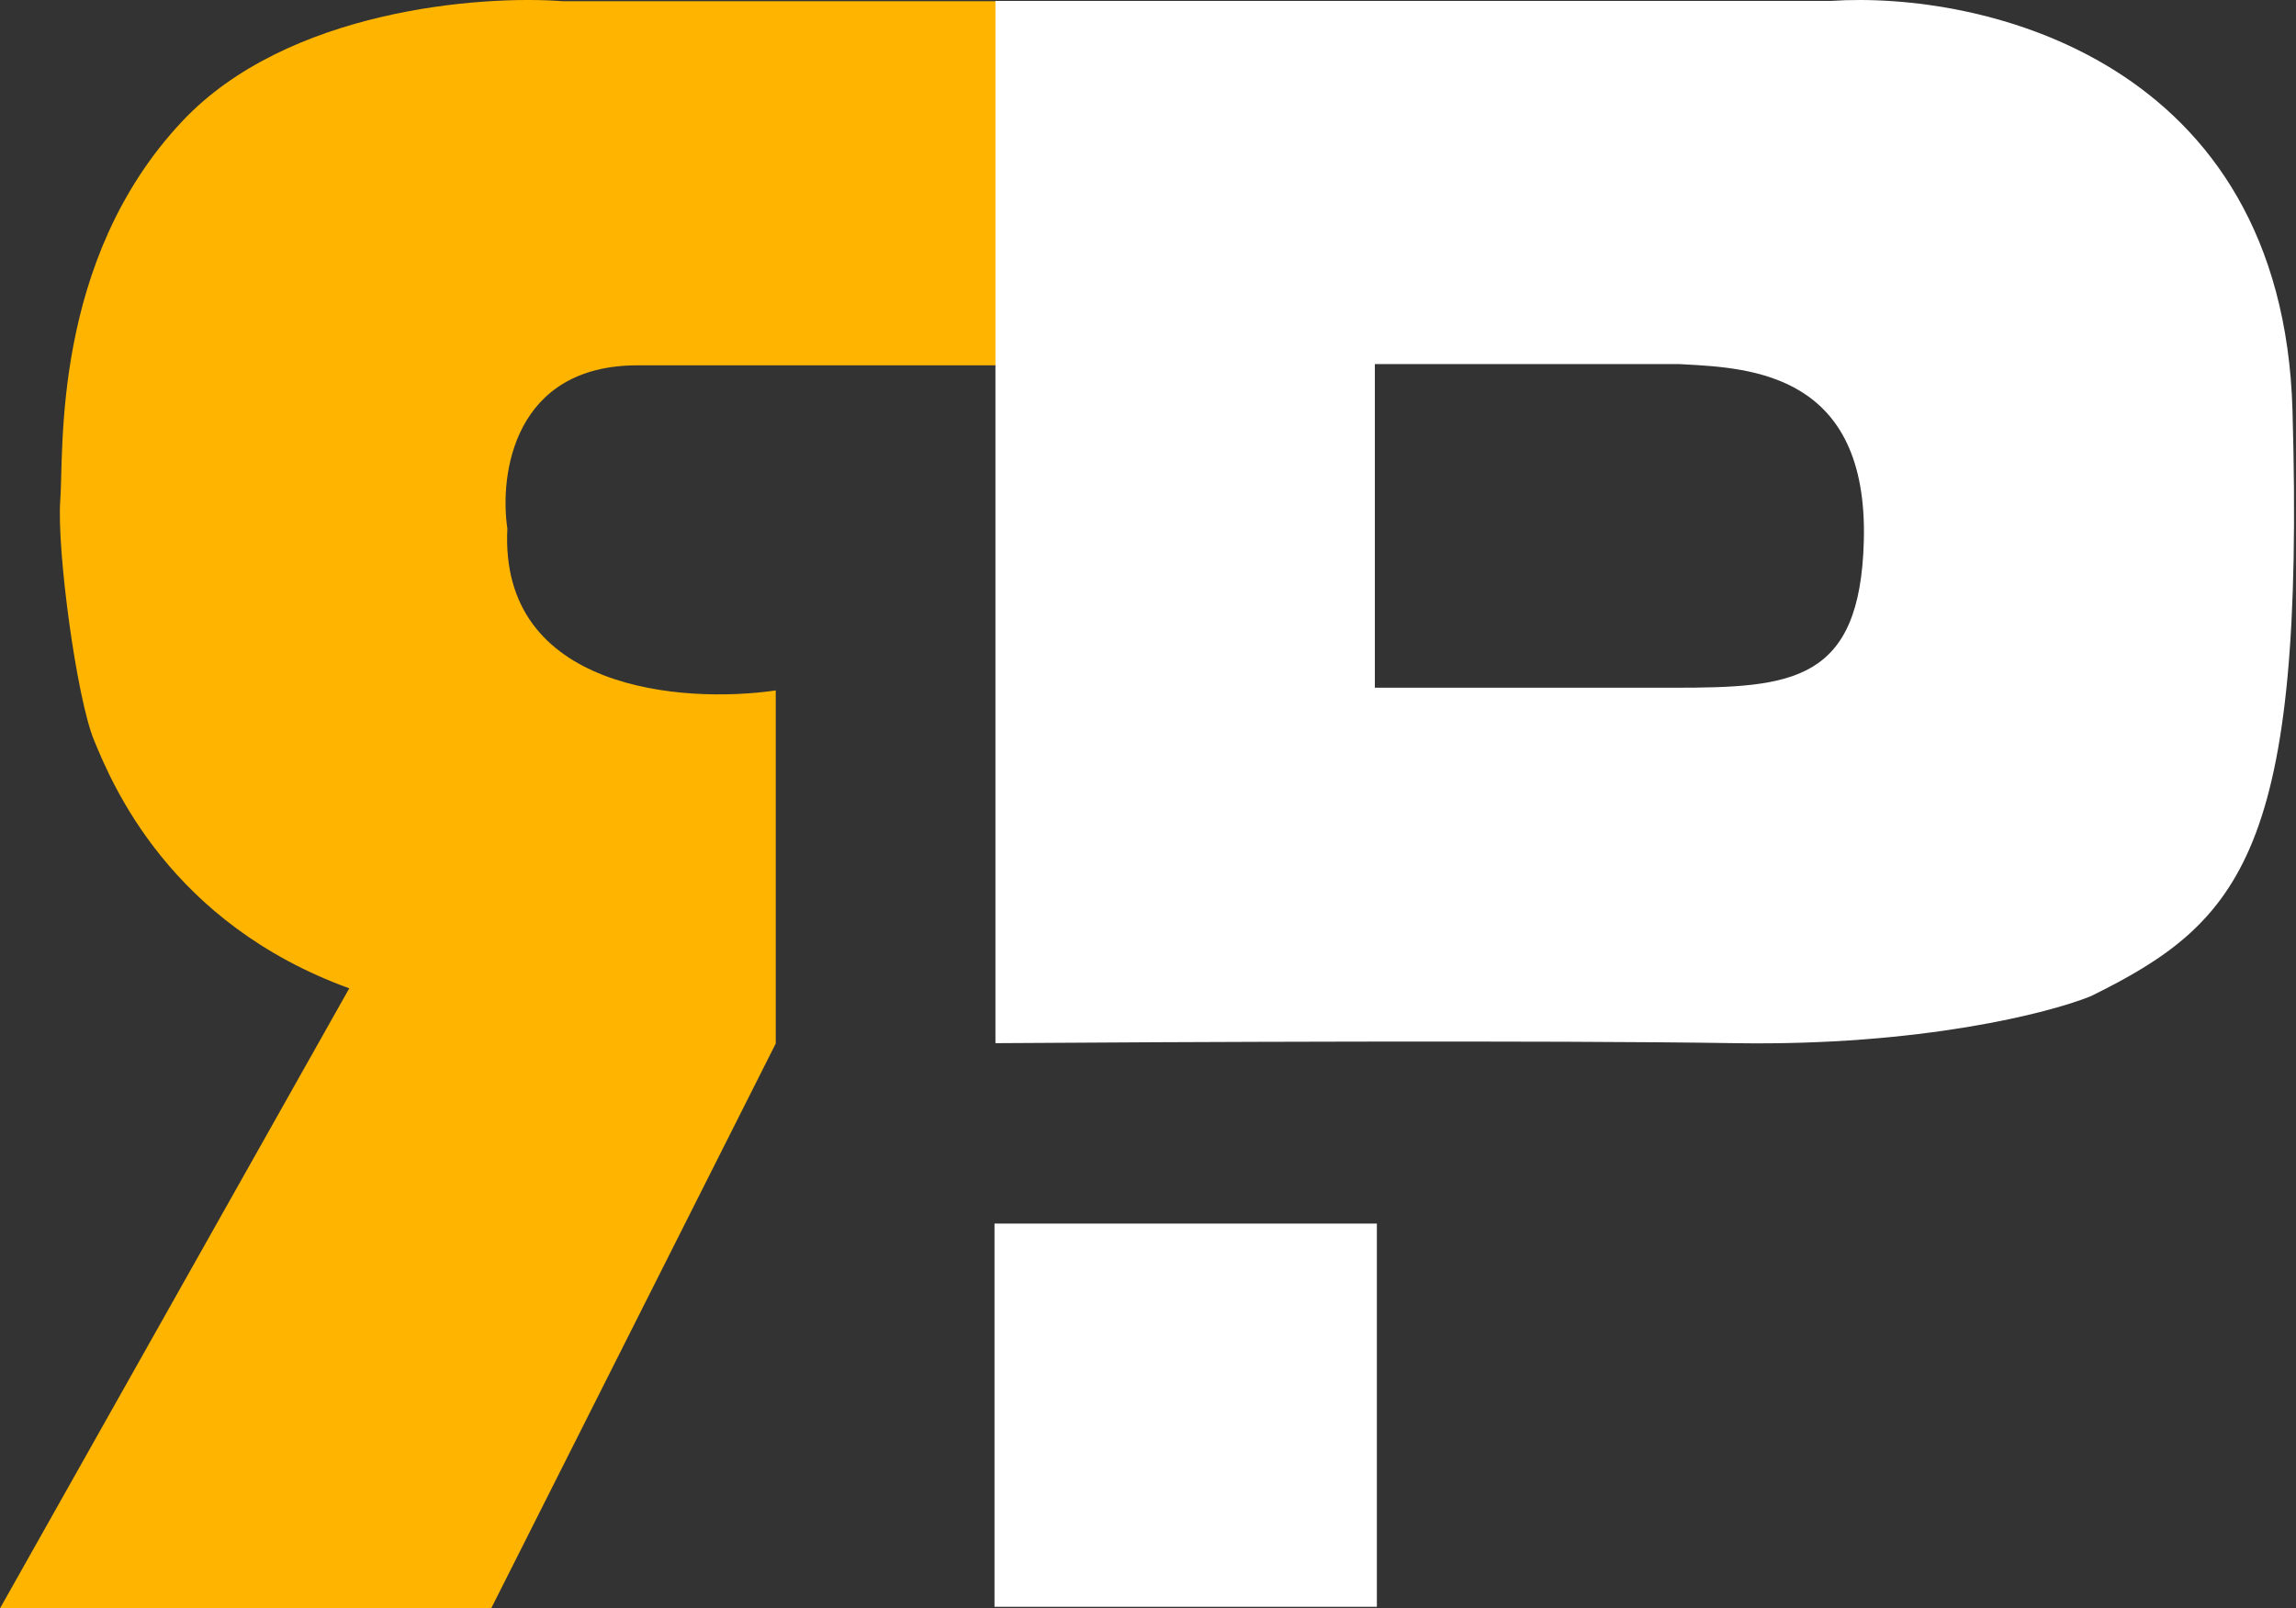 <svg width="531" height="372" viewBox="0 0 531 372" fill="none" xmlns="http://www.w3.org/2000/svg">
<rect x="0" y="0" width="531" height="372" fill="#333333" stroke="none"/>
<g clip-path="url(#clip0)">
<path d="M130.262 0.287H230.255V84.496H147.438C118.869 84.496 115.467 109.674 117.338 122.263C115.433 159.69 157.924 162.808 179.409 159.69V241.348L113.597 372H0L80.776 228.588C39.235 213.492 25.927 181.315 21.803 171.345L21.767 171.257C17.686 161.391 13.094 127.027 13.944 115.628C14.795 104.23 11.904 60.169 42.174 28.017C66.389 2.294 110.989 -1.187 130.262 0.287Z" fill="#FFB500"/>
<path fill-rule="evenodd" clip-rule="evenodd" d="M230.216 0.214H423.399C458.034 -2.111 527.882 13.585 530.193 94.971C533.084 196.703 518.461 213.203 483.599 230.386C474.019 234.299 444.146 241.955 401.292 241.274C358.437 240.594 269.385 240.99 230.216 241.274V0.214ZM317.965 84.21V159.063H387.178C414.556 159.063 430.207 157.692 431.052 125.039C432.046 86.564 405.082 85.111 389.546 84.274C389.146 84.253 388.753 84.232 388.367 84.21H317.965Z" fill="white"/>
<path d="M318.43 283H230V371.632H318.43V283Z" fill="white"/>
</g>
<defs>
<clipPath id="clip0">
<rect width="531" height="372" fill="white"/>
</clipPath>
</defs>
</svg>
